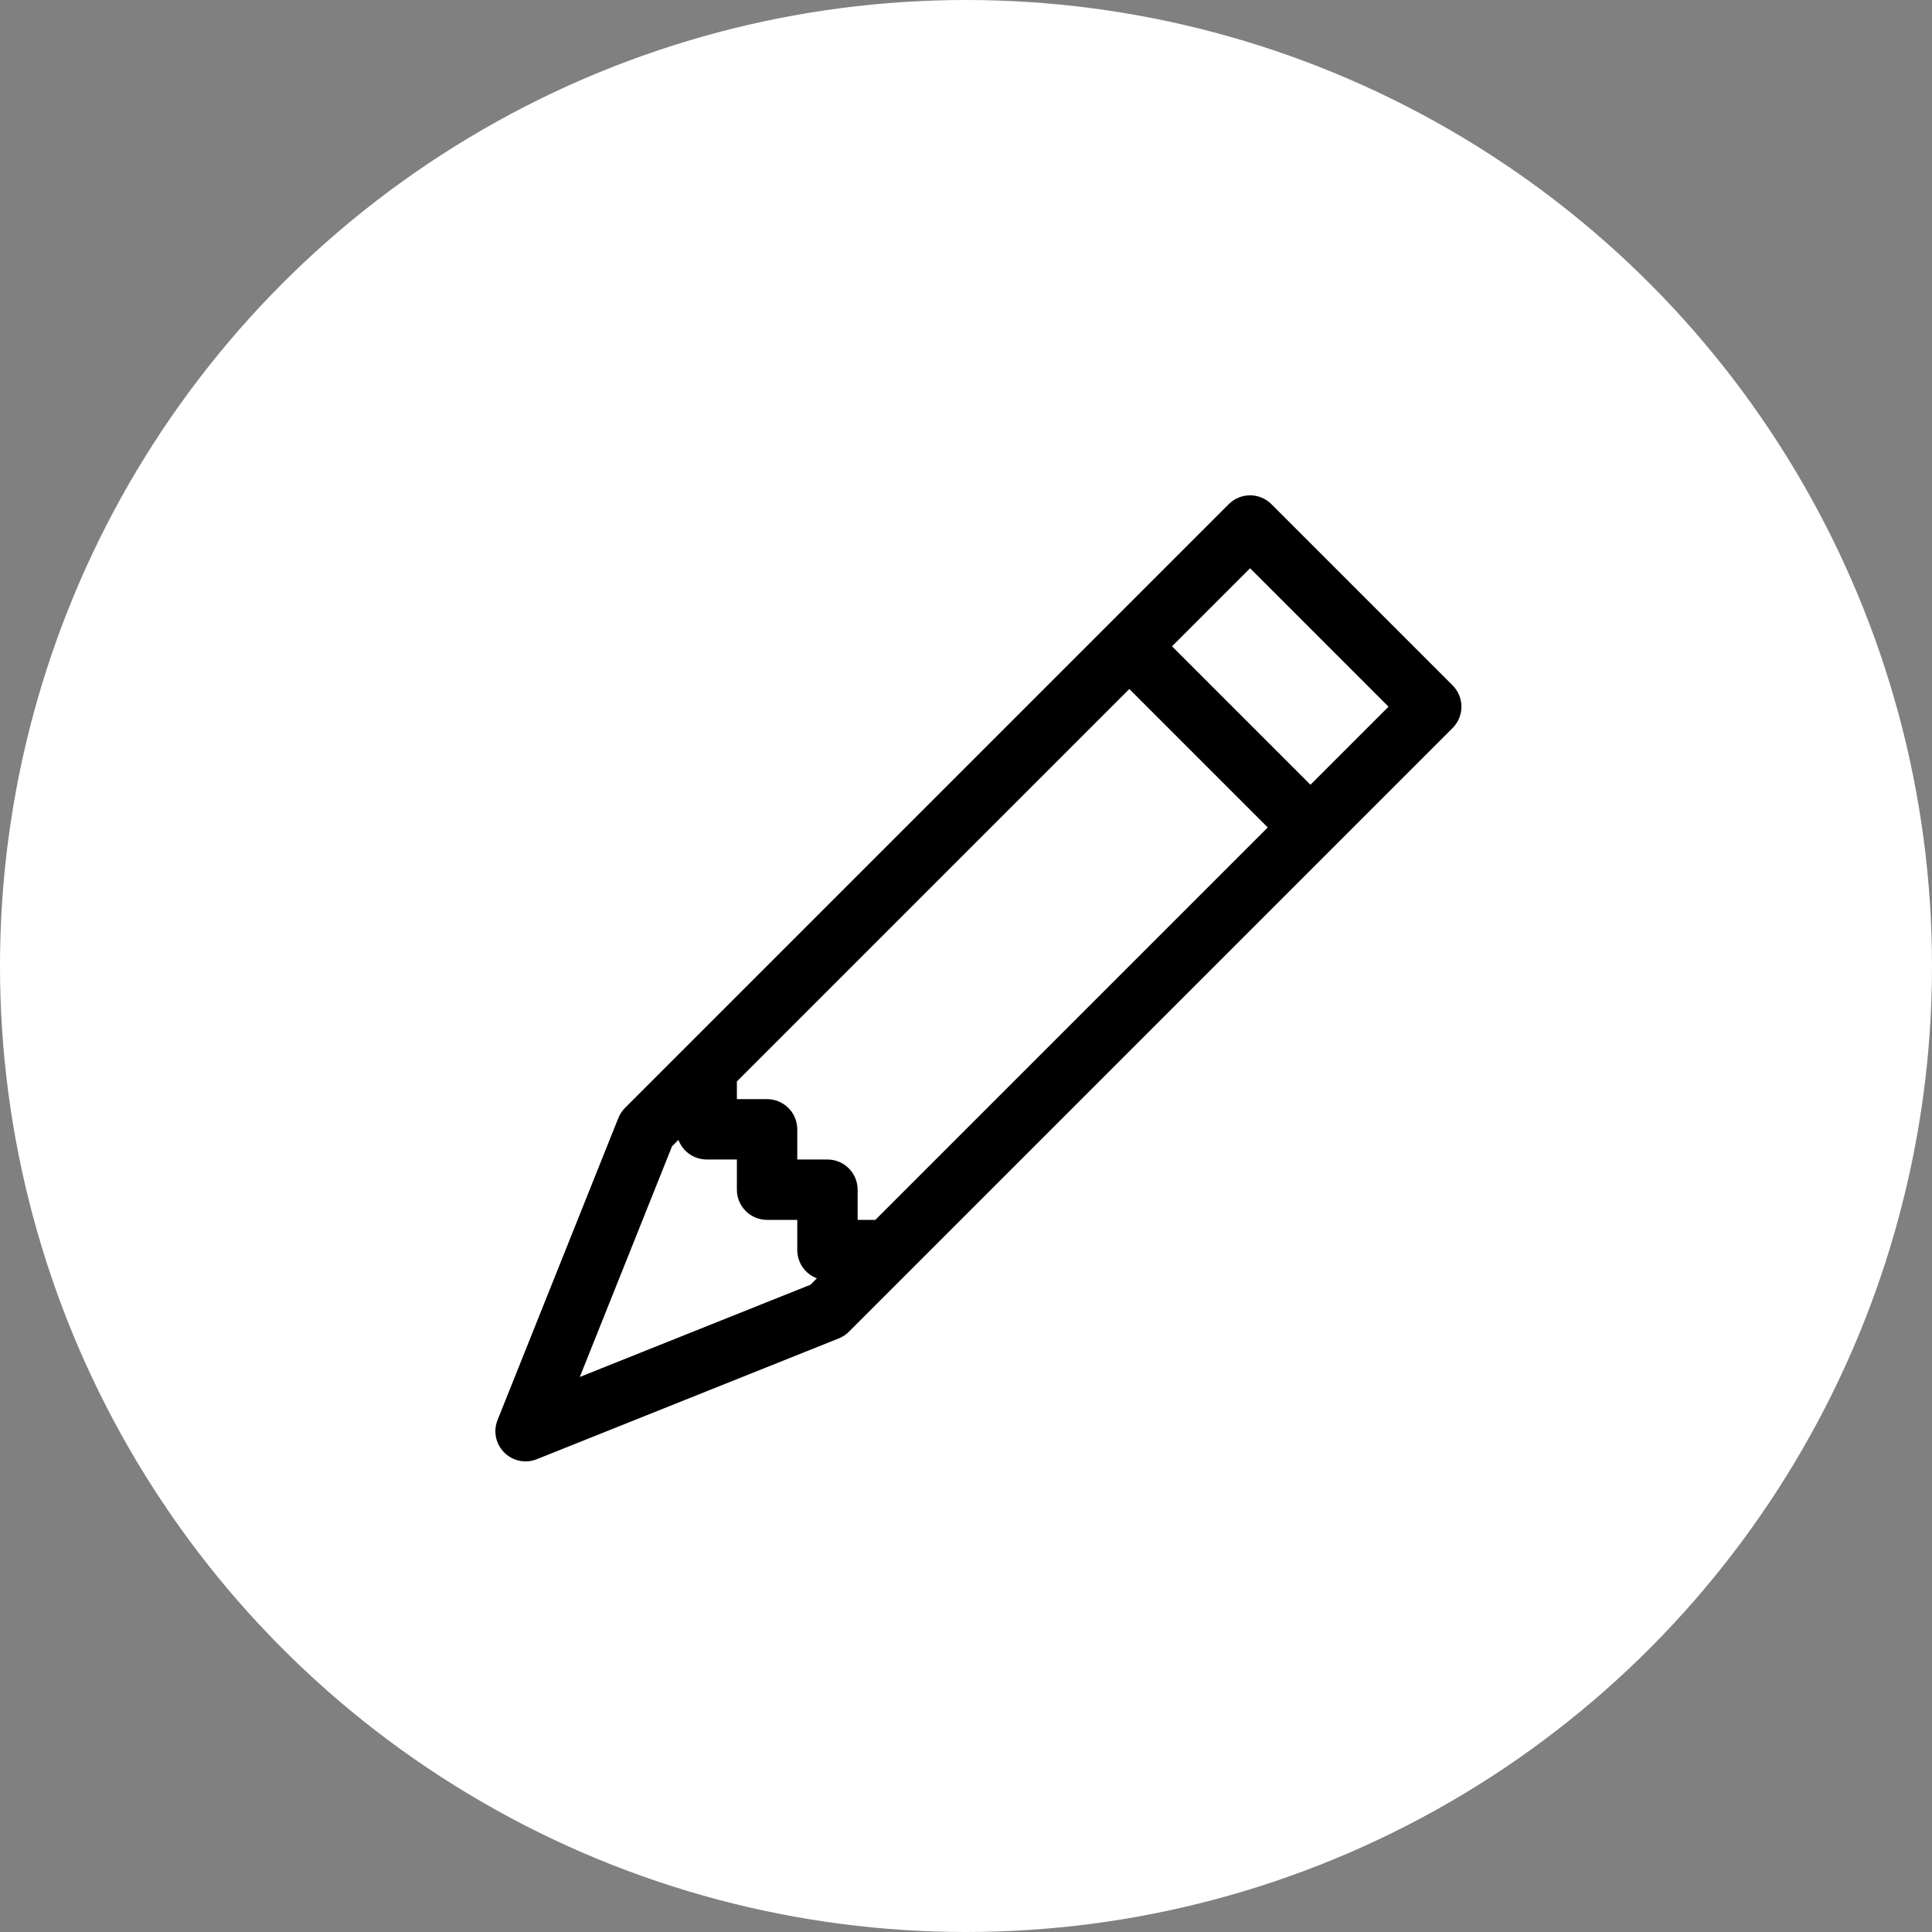 <svg width="78" height="78" viewBox="0 0 78 78" fill="none" xmlns="http://www.w3.org/2000/svg">
<rect x="0" y="0" width="78" height="78" fill="#808080" stroke="none"/>
<circle cx="39" cy="39" r="39" fill="white"/>
<g clip-path="url(#clip0_424_167)">
<path d="M49.606 20.356C49.719 20.242 49.854 20.152 50.002 20.091C50.15 20.029 50.309 19.998 50.469 19.998C50.629 19.998 50.788 20.029 50.936 20.091C51.084 20.152 51.218 20.242 51.332 20.356L58.644 27.668C58.758 27.782 58.848 27.916 58.909 28.064C58.971 28.212 59.002 28.371 59.002 28.531C59.002 28.692 58.971 28.85 58.909 28.998C58.848 29.146 58.758 29.281 58.644 29.394L34.269 53.769C34.152 53.885 34.013 53.977 33.86 54.037L21.672 58.912C21.451 59.001 21.208 59.023 20.974 58.975C20.741 58.927 20.526 58.811 20.358 58.642C20.189 58.474 20.073 58.259 20.025 58.026C19.977 57.792 19.999 57.549 20.088 57.328L24.963 45.14C25.023 44.987 25.115 44.848 25.231 44.731L49.606 20.356ZM47.317 26.094L52.906 31.683L56.058 28.531L50.469 22.942L47.317 26.094ZM51.183 33.406L45.594 27.817L29.75 43.661V44.375H30.969C31.292 44.375 31.602 44.503 31.831 44.732C32.059 44.961 32.188 45.27 32.188 45.594V46.812H33.406C33.73 46.812 34.039 46.941 34.268 47.169C34.497 47.398 34.625 47.708 34.625 48.031V49.25H35.339L51.183 33.406ZM27.39 46.02L27.132 46.279L23.408 55.592L32.721 51.868L32.98 51.609C32.747 51.523 32.547 51.367 32.405 51.163C32.264 50.959 32.188 50.717 32.188 50.469V49.25H30.969C30.645 49.25 30.335 49.122 30.107 48.893C29.878 48.664 29.75 48.355 29.75 48.031V46.812H28.531C28.283 46.812 28.041 46.736 27.837 46.595C27.633 46.453 27.477 46.253 27.39 46.02Z" fill="black"/>
</g>
<defs>
<clipPath id="clip0_424_167">
<rect width="39" height="39" fill="white" transform="translate(20 20)"/>
</clipPath>
</defs>
</svg>
